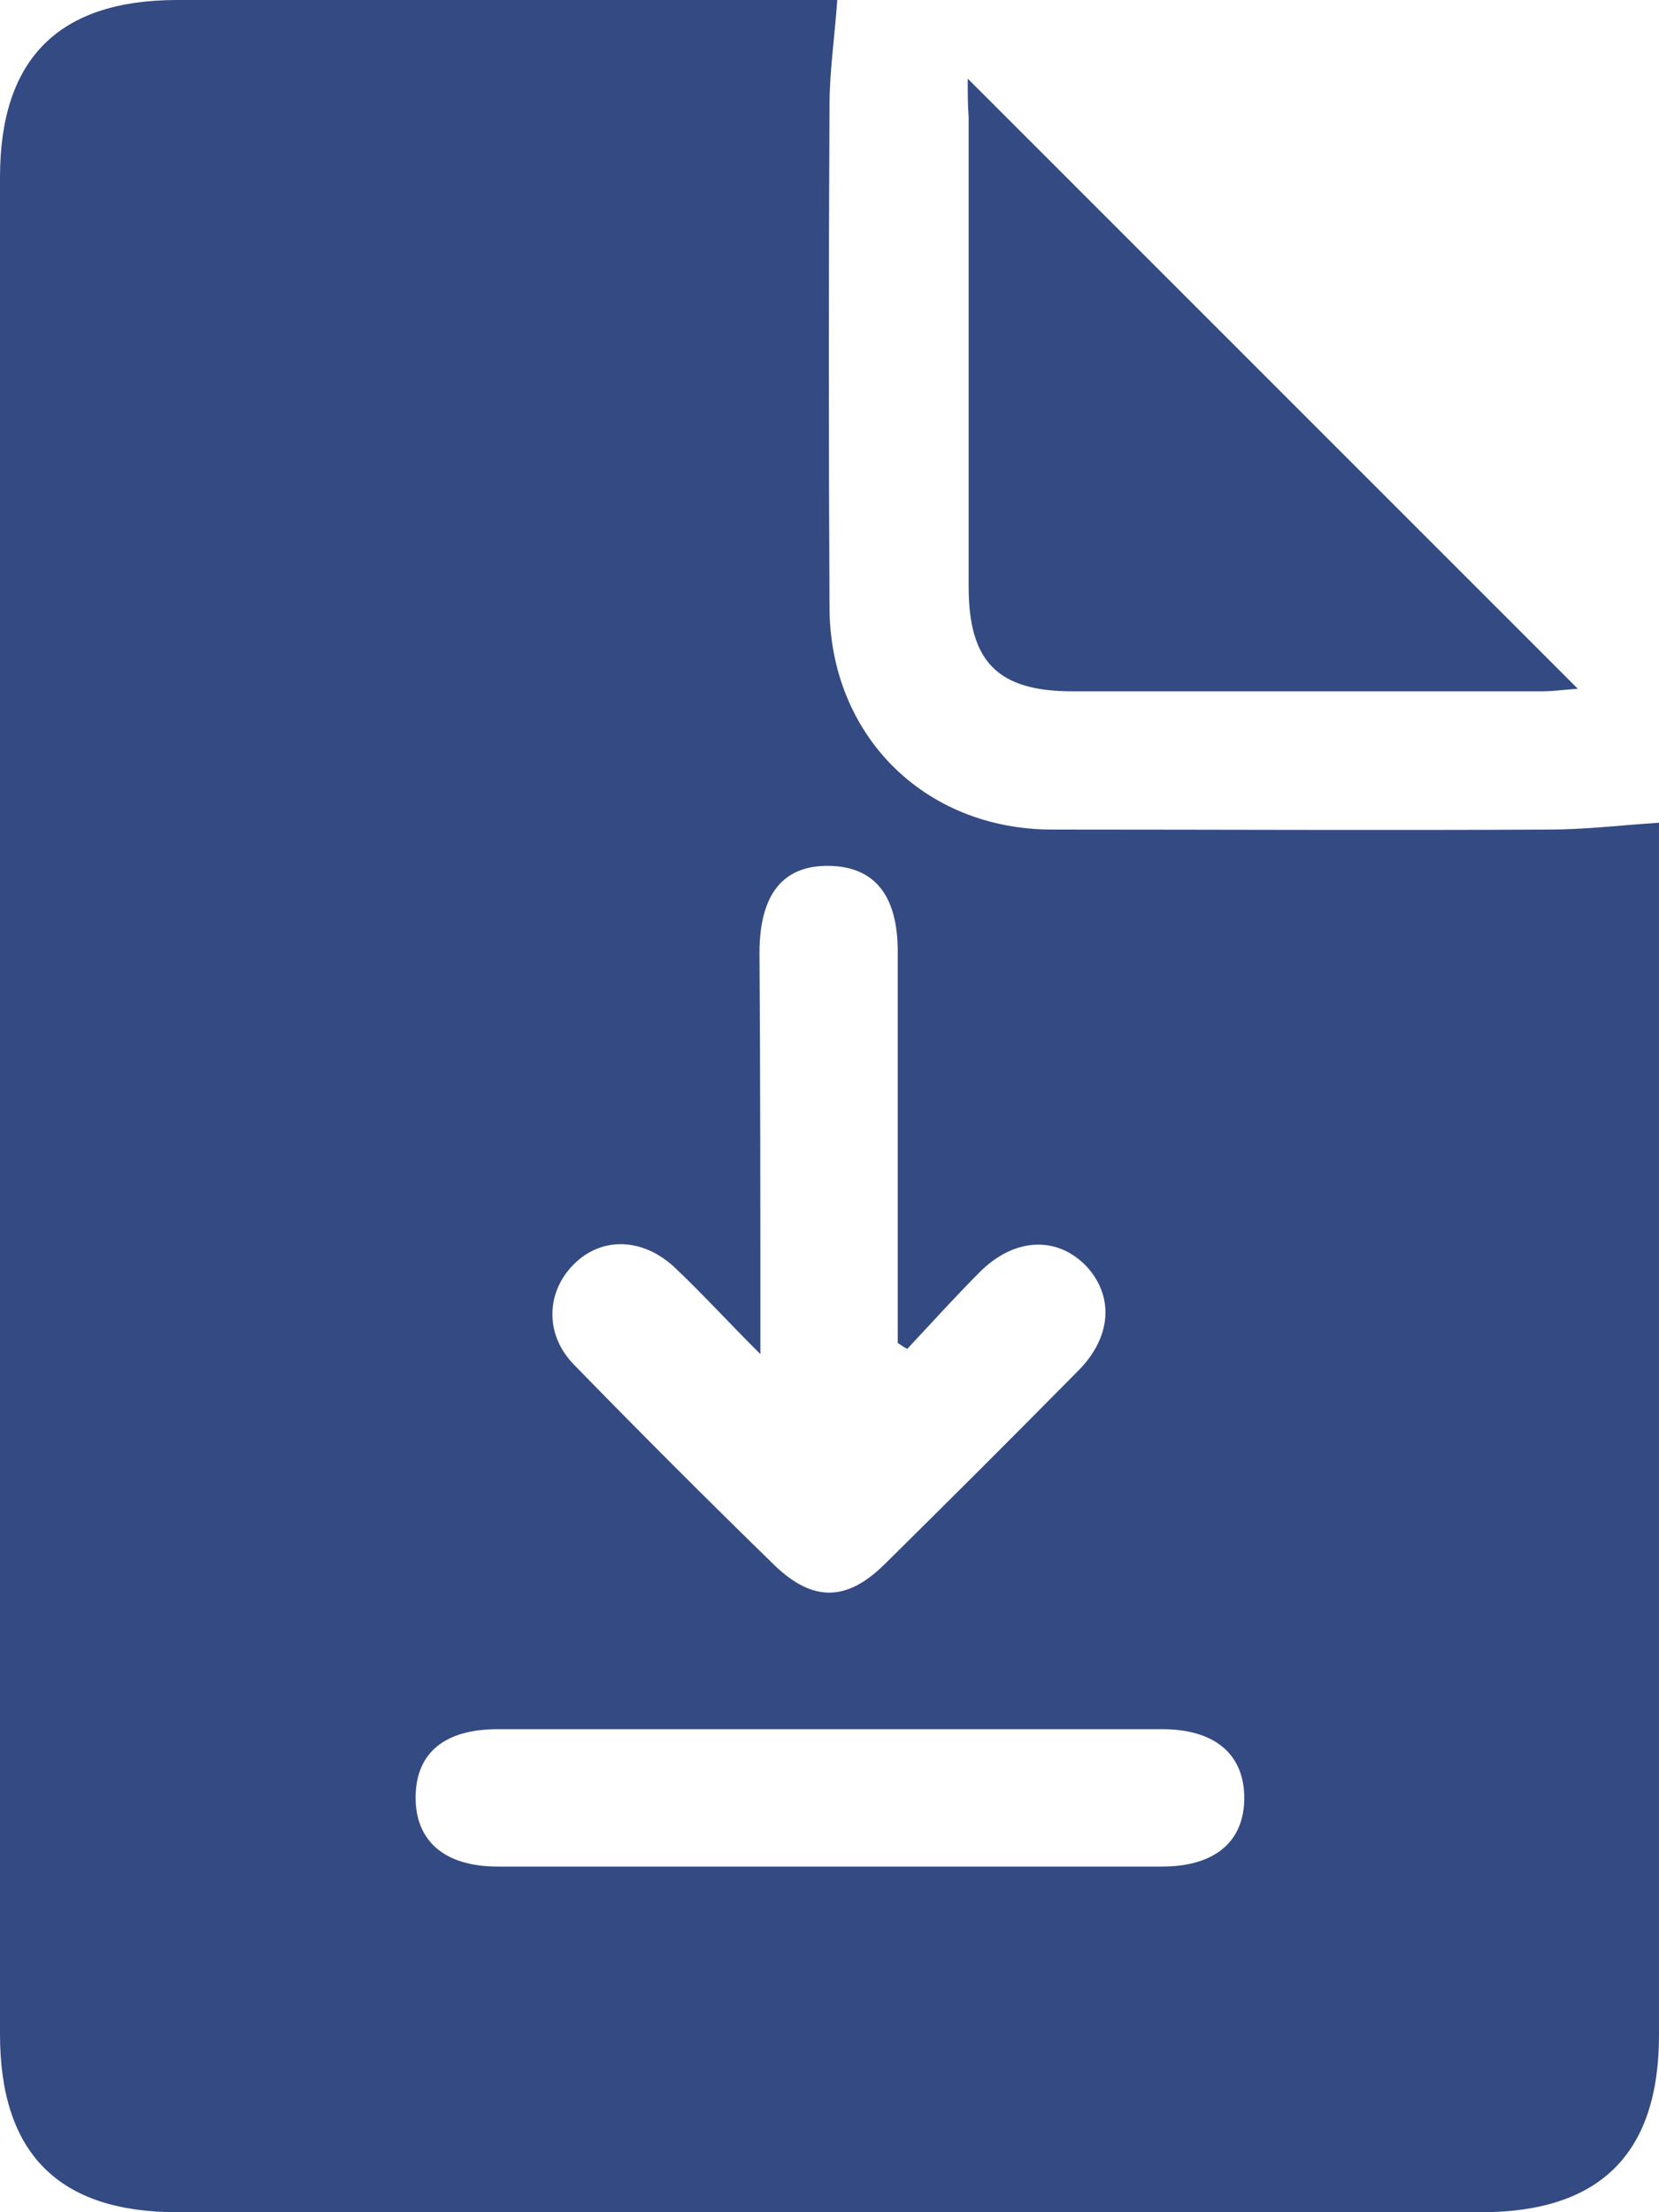 <svg width="15" height="20" viewBox="0 0 15 20" fill="none" xmlns="http://www.w3.org/2000/svg">
<path d="M7.57 0C7.547 0.336 7.5 0.648 7.5 0.953C7.492 2.461 7.492 3.969 7.5 5.484C7.5 6.641 8.352 7.5 9.516 7.5C11.016 7.5 12.508 7.508 14.008 7.5C14.328 7.5 14.648 7.461 15 7.438C15 7.531 15 7.656 15 7.781C15 11.32 15 14.859 15 18.398C15 19.469 14.469 20 13.391 20C9.461 20 5.531 20 1.602 20C0.531 20 0 19.469 0 18.391C0 12.797 0 7.203 0 1.602C0 0.531 0.531 0 1.602 0C3.477 0 5.352 0 7.227 0C7.352 0 7.477 0 7.57 0ZM6.875 12.242C6.562 11.93 6.336 11.68 6.094 11.453C5.805 11.188 5.438 11.18 5.188 11.43C4.938 11.68 4.922 12.062 5.188 12.336C5.789 12.953 6.391 13.555 7.008 14.156C7.352 14.484 7.656 14.477 7.992 14.148C8.586 13.562 9.172 12.977 9.758 12.383C10.055 12.078 10.07 11.711 9.82 11.445C9.555 11.172 9.172 11.188 8.859 11.5C8.633 11.727 8.422 11.961 8.203 12.195C8.172 12.18 8.141 12.156 8.117 12.141C8.117 12.016 8.117 11.891 8.117 11.766C8.117 10.711 8.117 9.656 8.117 8.602C8.117 8.094 7.906 7.836 7.5 7.828C7.078 7.82 6.867 8.086 6.867 8.617C6.875 9.773 6.875 10.945 6.875 12.242ZM7.461 16.875C8.477 16.875 9.492 16.875 10.508 16.875C10.977 16.875 11.242 16.656 11.25 16.273C11.258 15.867 10.992 15.633 10.508 15.633C8.508 15.633 6.5 15.633 4.5 15.633C4.023 15.633 3.766 15.844 3.758 16.234C3.75 16.641 4.016 16.875 4.5 16.875C5.484 16.875 6.469 16.875 7.461 16.875Z" fill="#344A82"/>
<path d="M8.75 0.711C10.609 2.57 12.43 4.391 14.266 6.227C14.156 6.234 14.047 6.25 13.945 6.25C12.531 6.25 11.109 6.25 9.695 6.25C9.023 6.25 8.758 5.984 8.758 5.305C8.758 3.891 8.758 2.469 8.758 1.055C8.75 0.953 8.75 0.852 8.75 0.711Z" fill="#344A82"/>
</svg>
